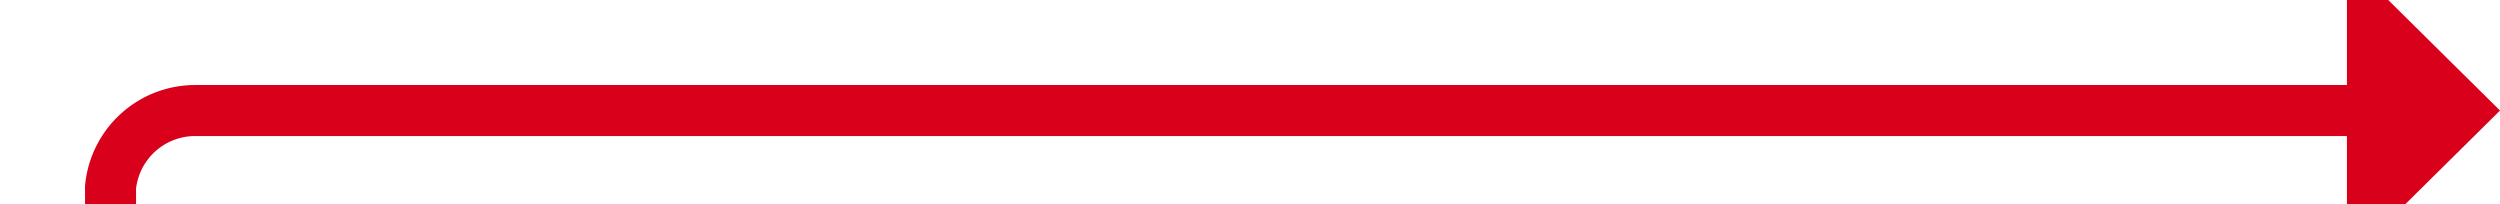 ﻿<?xml version="1.0" encoding="utf-8"?>
<svg version="1.1" xmlns:xlink="http://www.w3.org/1999/xlink" width="147px" height="12px" preserveAspectRatio="xMinYMid meet" viewBox="1544 382  147 10" xmlns="http://www.w3.org/2000/svg">
  <path d="M 1409 548.5  L 1545 548.5  A 5 5 0 0 0 1550.5 543.5 L 1550.5 392  A 5 5 0 0 1 1555.5 387.5 L 1684 387.5  " stroke-width="3" stroke="#d9001b" fill="none" />
  <path d="M 1682 396.4  L 1691 387.5  L 1682 378.6  L 1682 396.4  Z " fill-rule="nonzero" fill="#d9001b" stroke="none" />
</svg>